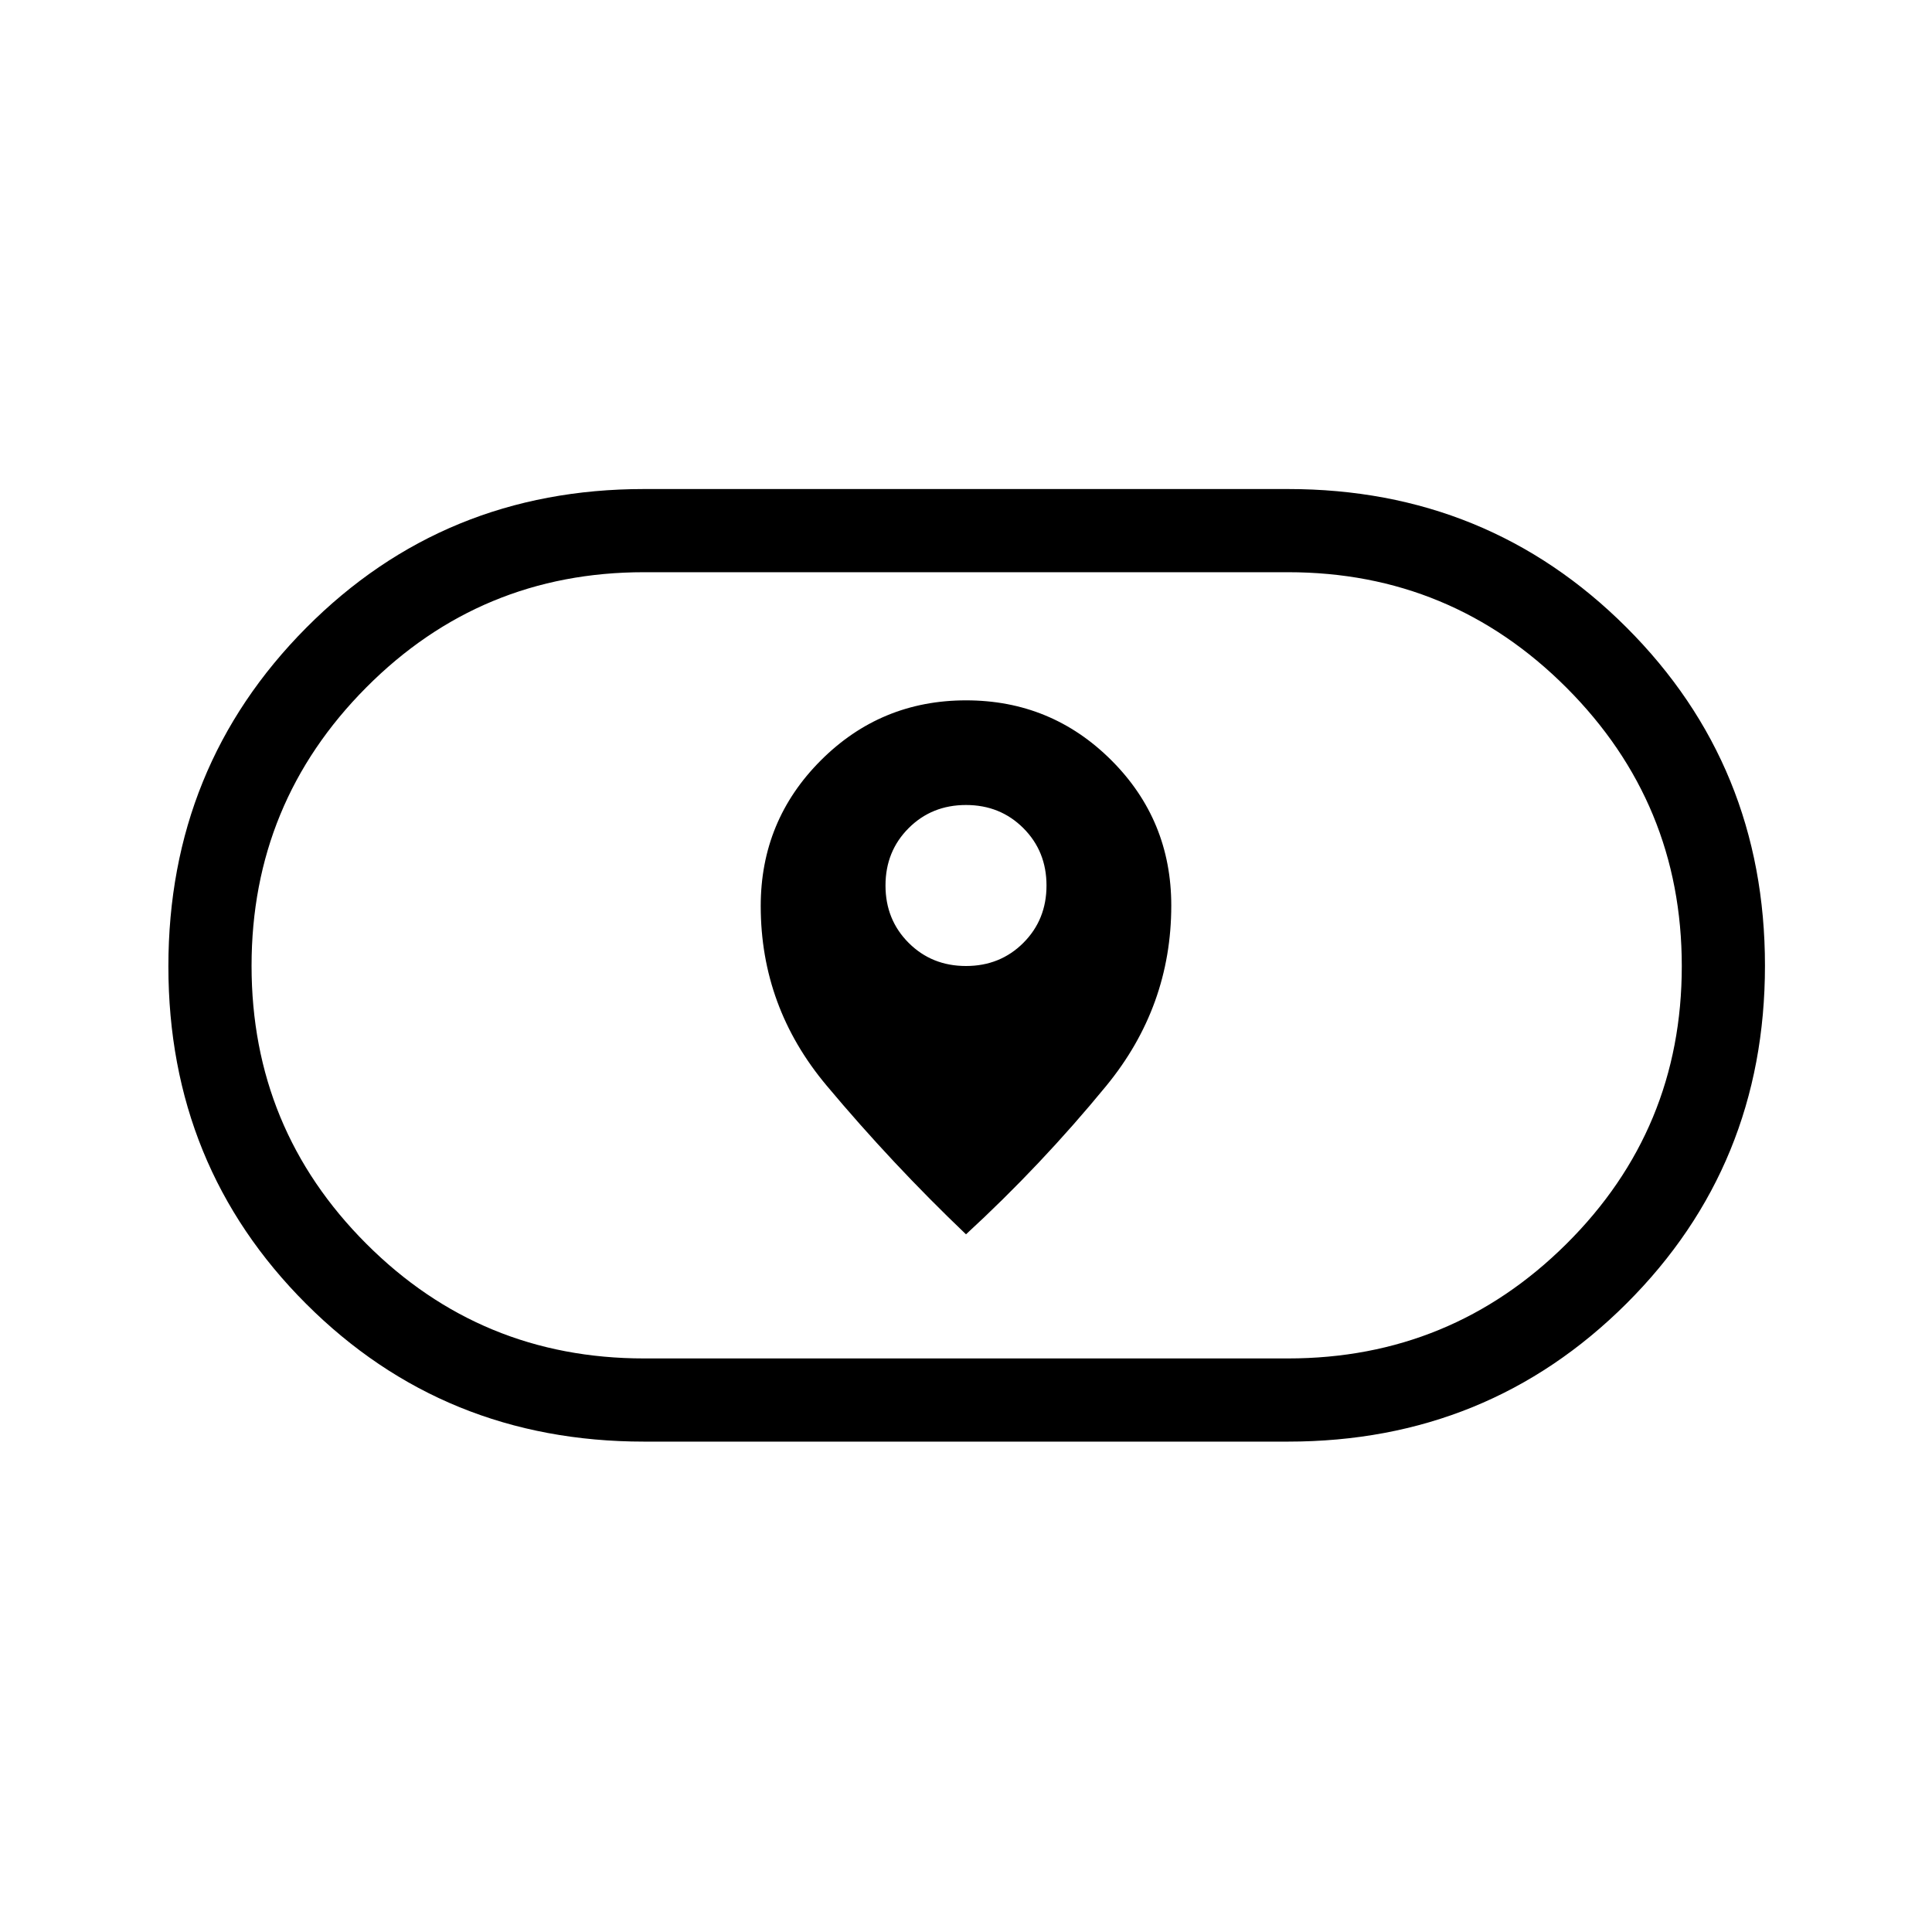 <svg xmlns="http://www.w3.org/2000/svg" height="40" viewBox="0 -960 960 960" width="40"><path d="M378-509.82q0 50.15 32.67 89.15 32.66 39 69.33 74 37.33-34.33 69.67-73.74Q582-459.82 582-510.03q0-42.5-29.81-72.24Q522.38-612 480.03-612q-42.36 0-72.2 29.87Q378-552.26 378-509.82ZM480-480q-17 0-28.5-11.5T440-520q0-17 11.5-28.5T480-560q17 0 28.5 11.5T520-520q0 17-11.5 28.5T480-480ZM320-243.67q-99.37 0-167.85-68.42-68.48-68.43-68.48-167.72 0-99.29 68.48-168.24T320-717h320q99.37 0 168.19 68.76Q877-579.48 877-480.19t-68.81 167.91Q739.37-243.67 640-243.67H320Zm0-41.33h320q81.07 0 138.37-56.94 57.3-56.94 57.3-137.97t-57.3-138.39q-57.3-57.37-138.37-57.37H320q-81.07 0-138.03 57.28Q125-561.12 125-480.09t56.97 138.06Q238.93-285 320-285Zm160-195Z"/></svg>